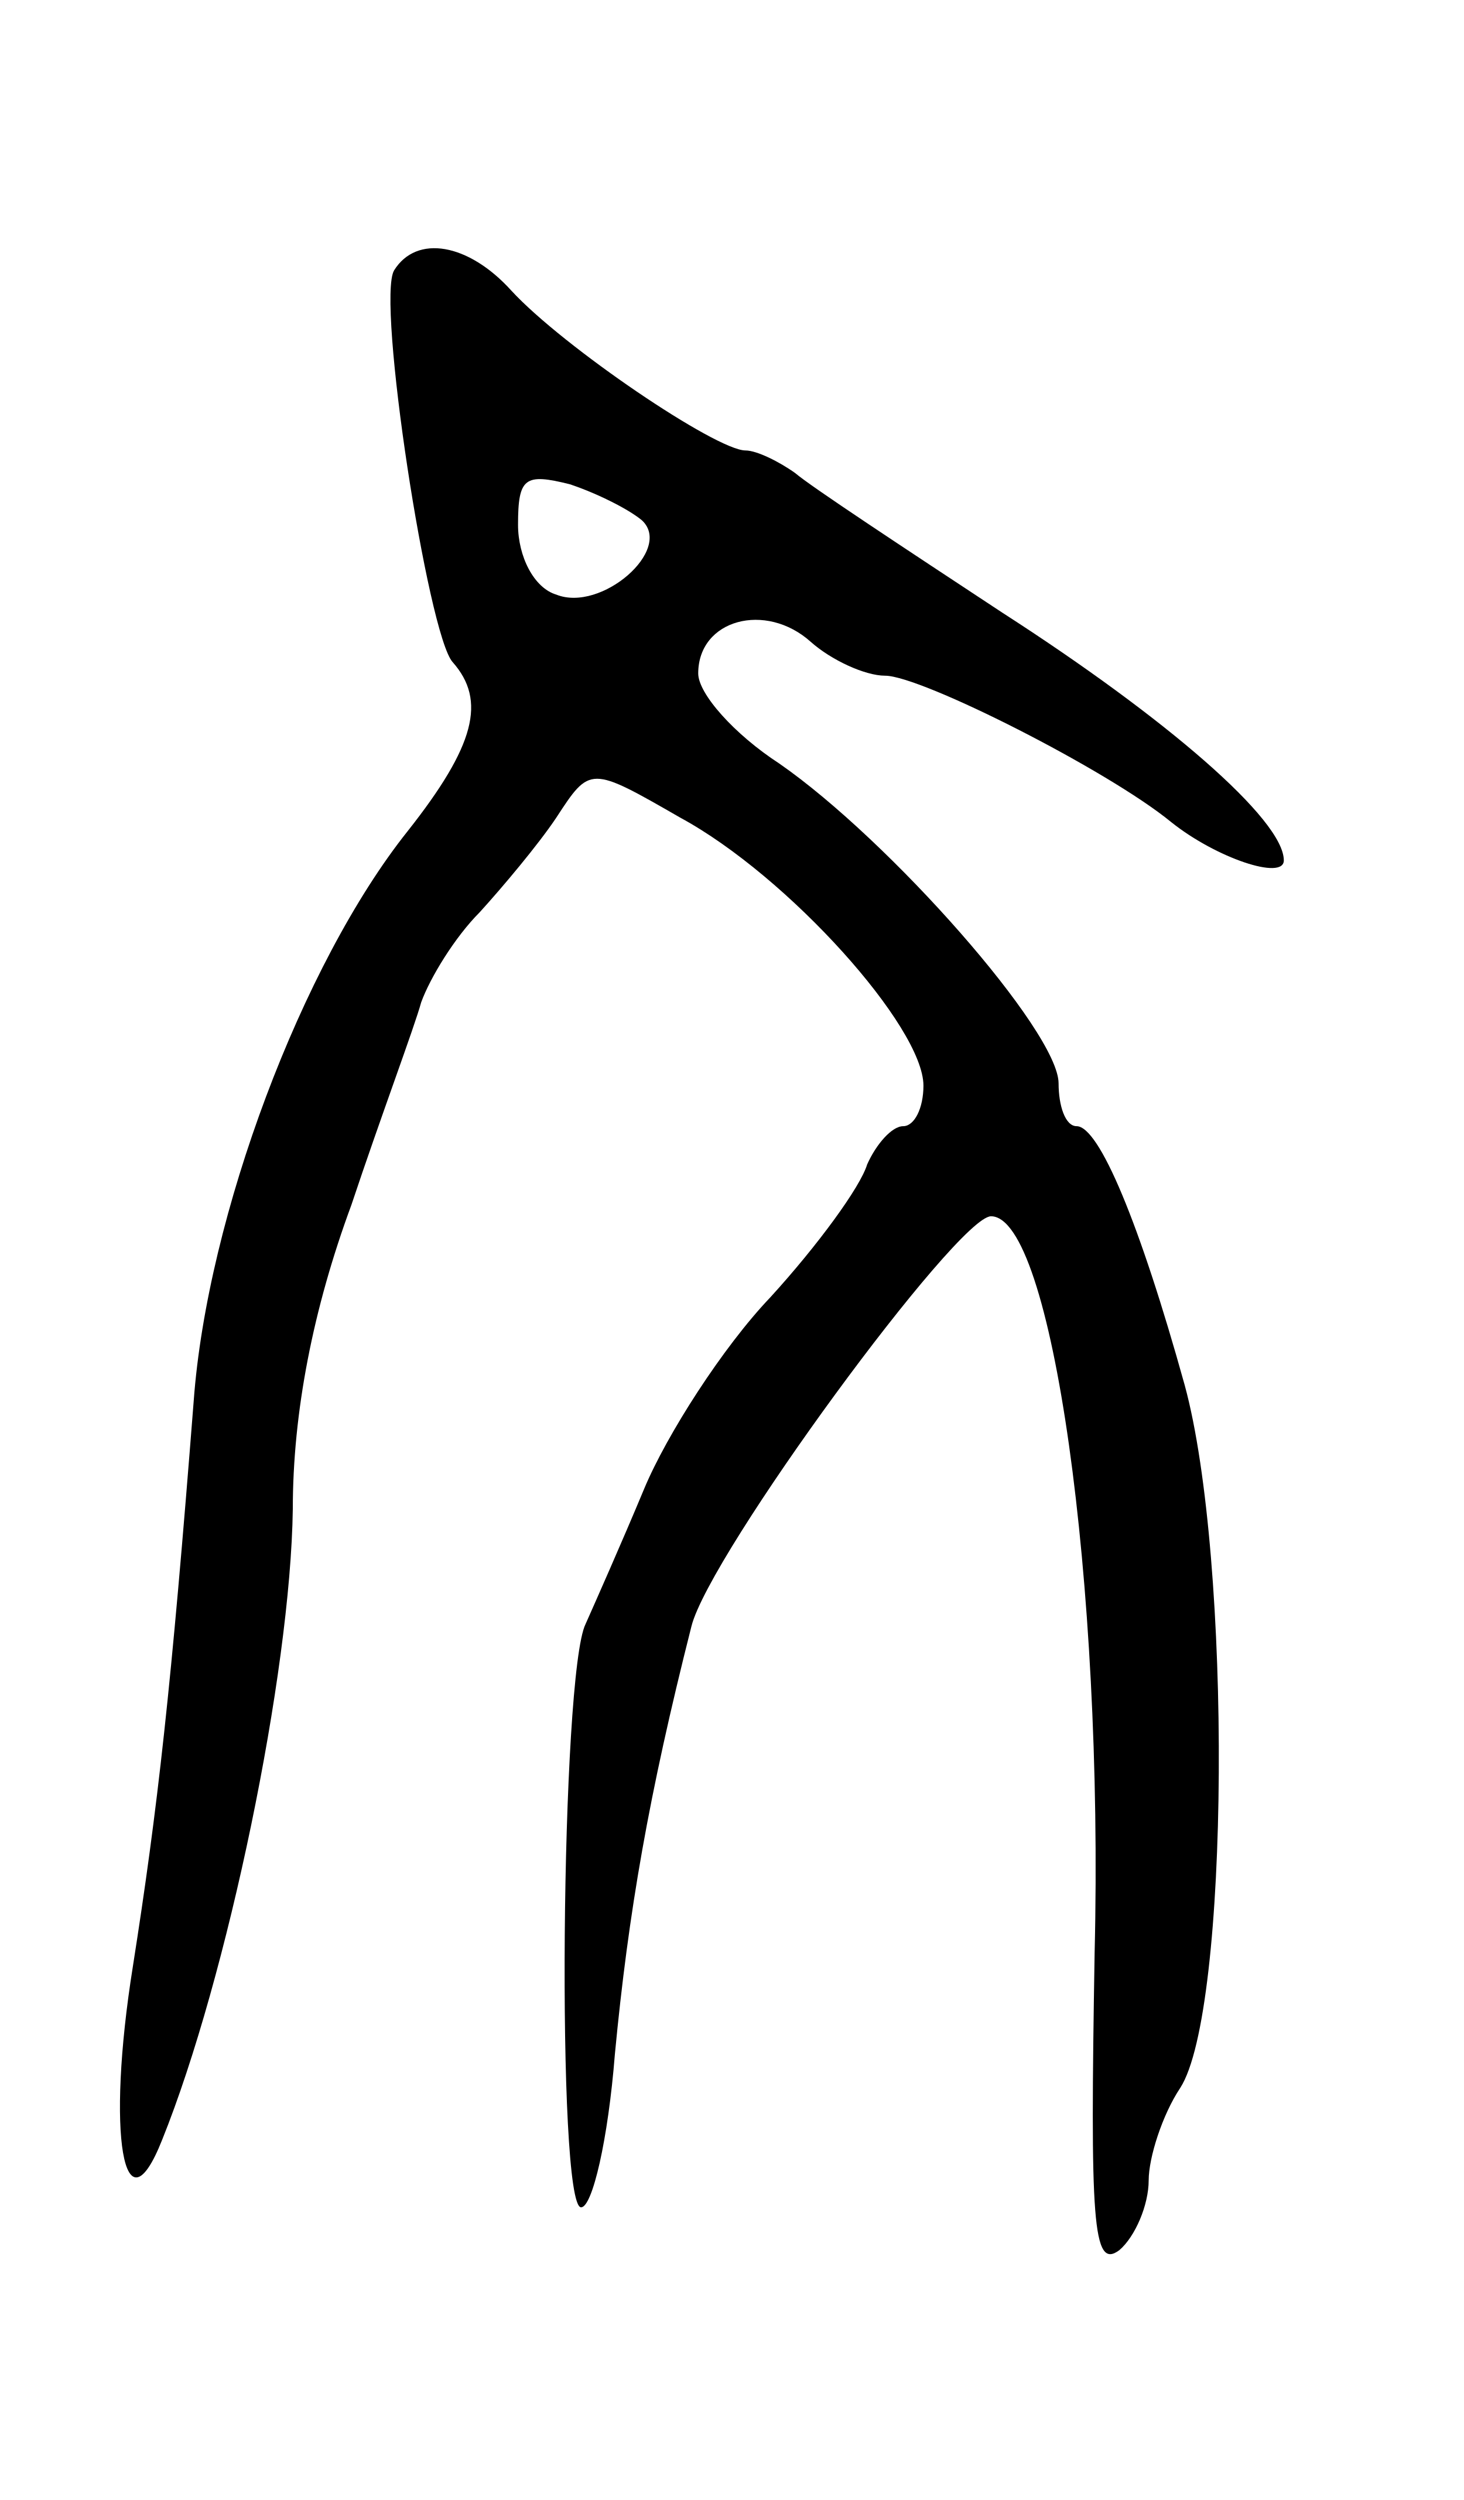 <svg version="1.0" xmlns="http://www.w3.org/2000/svg"
 width="65pt" height="111pt" viewBox="0 0 65 111"
 preserveAspectRatio="xMidYMid meet">
<g transform="translate(0,111) scale(0.1,-0.1)"
fill="#000000" stroke="none">
<path d="M175 990 c-8 -13 15 -162 26 -174 15 -17 10 -37 -20 -75 -47 -59 -89
-171 -95 -253 -10 -128 -16 -181 -27 -251 -12 -75 -4 -120 13 -77 29 72 57
207 58 280 0 43 9 89 26 135 13 39 28 79 31 90 4 11 15 29 26 40 10 11 26 30
34 42 15 23 15 23 55 0 48 -26 108 -93 108 -119 0 -10 -4 -18 -9 -18 -5 0 -12
-8 -16 -17 -3 -10 -22 -36 -43 -59 -21 -22 -46 -61 -56 -85 -10 -24 -22 -51
-26 -60 -11 -22 -13 -259 -2 -259 5 0 12 30 15 68 6 63 15 115 34 190 8 32
118 182 133 182 27 0 50 -162 46 -327 -2 -119 -1 -141 11 -132 7 6 13 20 13
31 0 10 6 29 14 41 22 34 23 235 2 312 -20 72 -38 115 -48 115 -5 0 -8 9 -8
19 0 23 -75 108 -124 142 -20 13 -36 31 -36 40 0 24 30 32 50 14 9 -8 24 -15
33 -15 16 0 99 -42 127 -65 20 -16 50 -26 50 -17 0 18 -52 63 -125 110 -44 29
-85 56 -92 62 -7 5 -17 10 -22 10 -13 0 -81 46 -104 71 -19 21 -42 25 -52 9z
m110 -111 c14 -13 -18 -41 -38 -33 -10 3 -17 17 -17 31 0 21 3 23 23 18 12 -4
26 -11 32 -16z"/>
</g>
</svg>
